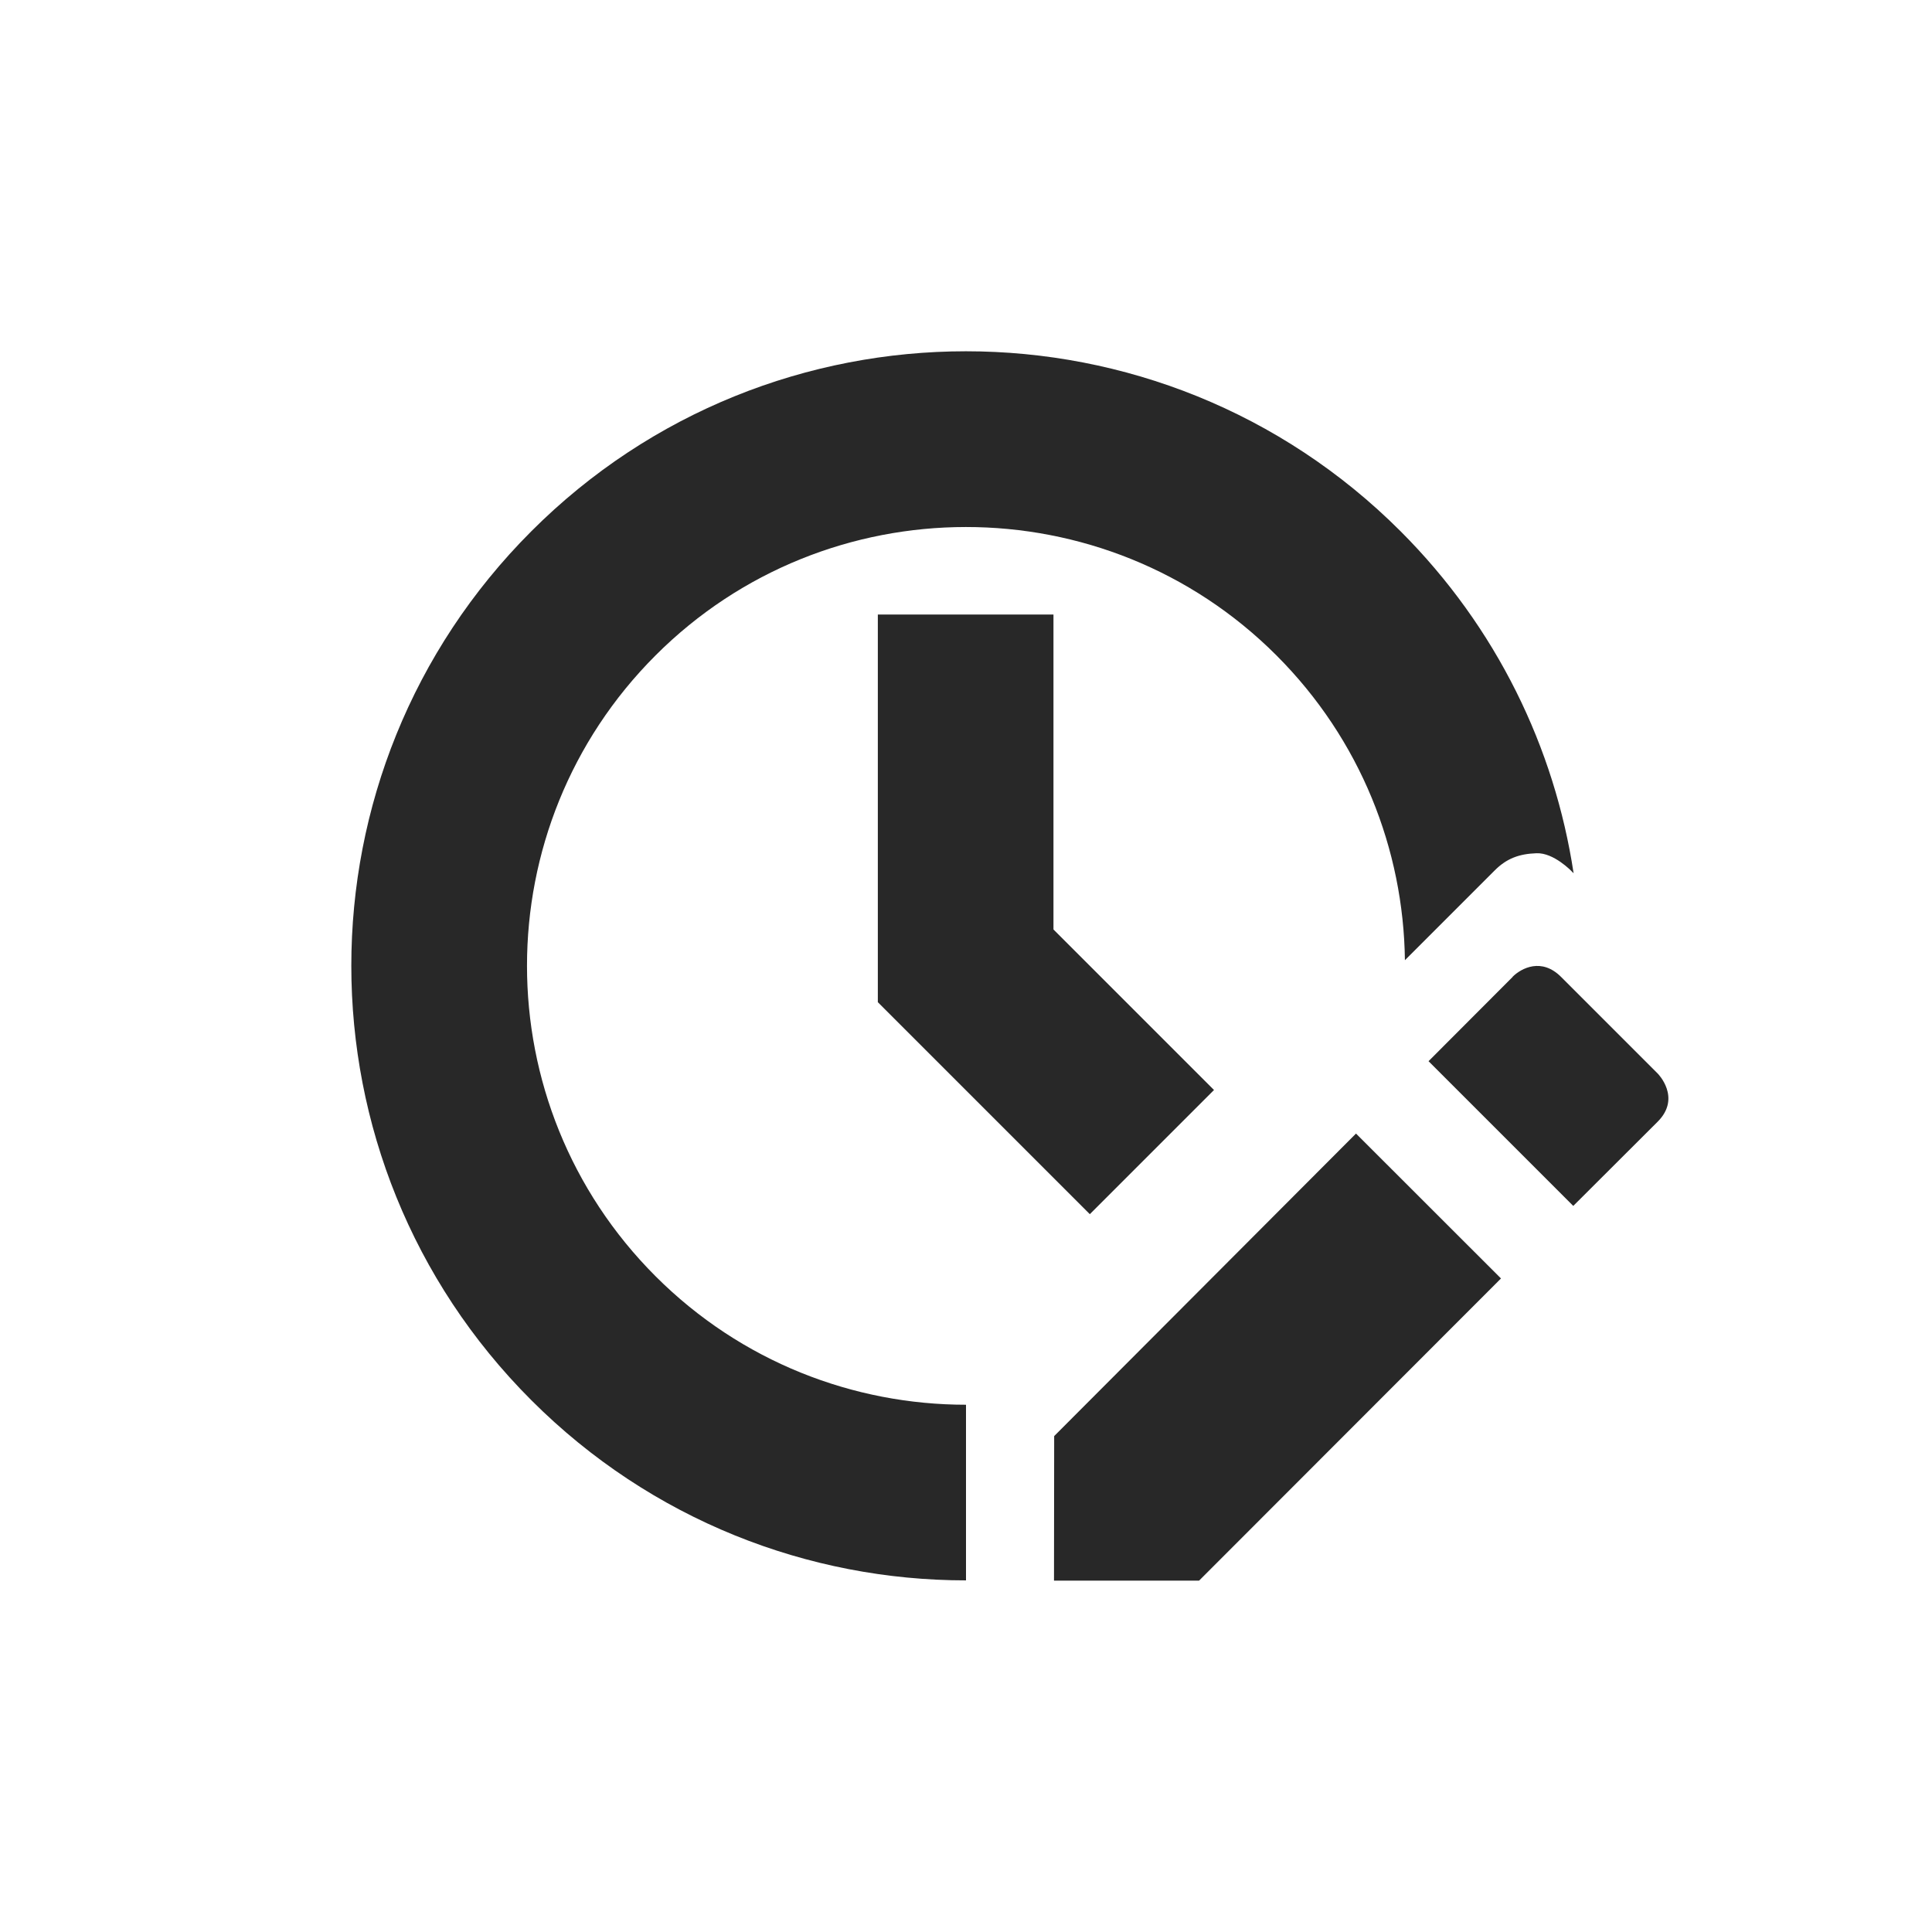 <svg width="22" height="22" version="1.1" xmlns="http://www.w3.org/2000/svg">
  <defs>
    <style id="current-color-scheme" type="text/css">.ColorScheme-Text { color:#282828; } .ColorScheme-Highlight { color:#458588; }</style>
  </defs>
  <path class="ColorScheme-Text" d="m11 4c-1.792 0-3.584 0.683-4.949 2.049-2.734 2.734-2.734 7.163 0 9.896 1.367 1.367 3.158 2.051 4.949 2.051v-2c-1.279 0-2.559-0.487-3.535-1.463-1.952-1.953-1.952-5.118 0-7.07 1.946-1.947 5.12-1.951 7.07 0 0.96 0.96 1.447 2.213 1.463 3.471l1.023-1.023c0.136-0.136 0.278-0.188 0.475-0.195 0.197-0.008 0.4 0.205 0.4 0.205l0.023 0.023c-0.216-1.425-0.873-2.797-1.971-3.895-1.365-1.365-3.157-2.049-4.949-2.049zm-1.004 2.998v4.414l2.414 2.414 1.414-1.414-1.828-1.828v-3.586zm7.23 4.125-0.959 0.961 1.648 1.648 0.961-0.959c0.275-0.275-1e-6 -0.549 0-0.549l-1.096-1.096c-0.224-0.228-0.457-0.103-0.555-0.006zm-1.785 1.785-3.437 3.445-0.002 1.646h1.652l3.438-3.441z" fill="currentColor"/>
</svg>
